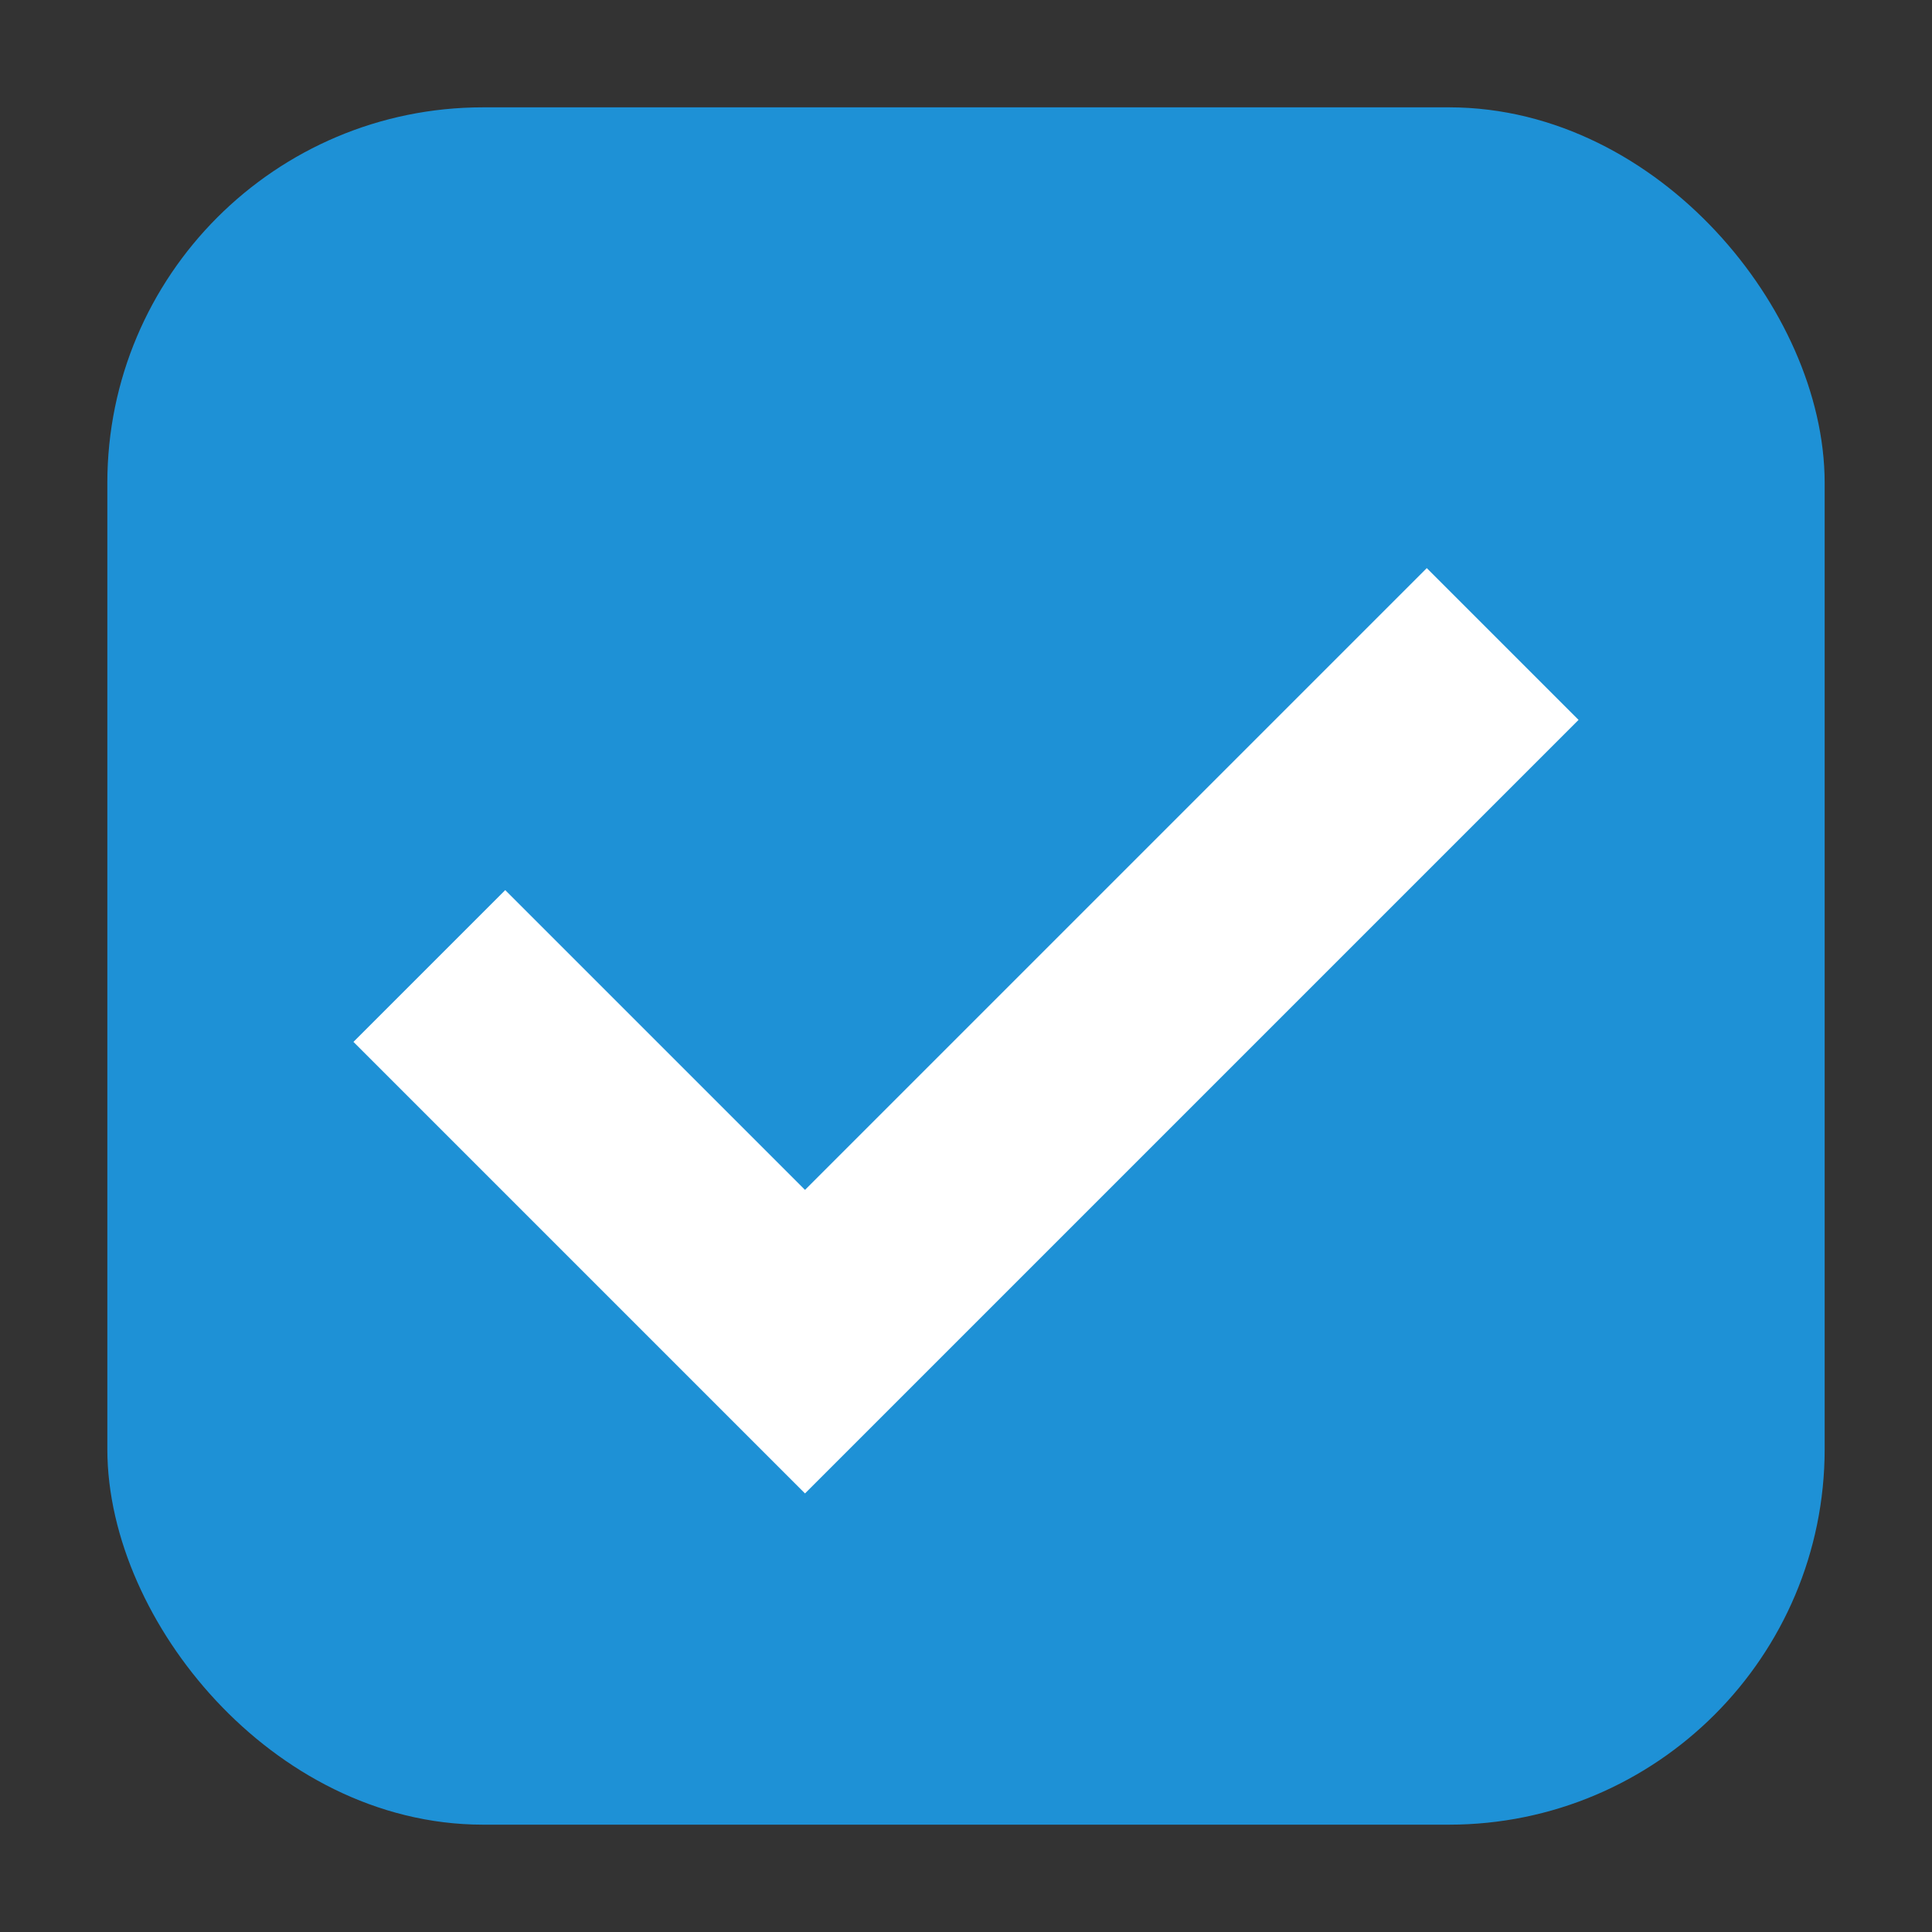 <svg xmlns="http://www.w3.org/2000/svg" width="18" height="18" viewBox="0 0 18 18">
  <rect x="0" y="0" width="18" height="18" fill="#333333" stroke="none"/>
  <g fill="none" fill-rule="evenodd">
    <rect width="15" height="15" x="1.5" y="1.5" fill="#1E91D6" stroke="#1E91D6" rx="3"/>
    <polygon fill="#FFF" fill-rule="nonzero" points="10.293 2.293 11.707 3.707 4.5 10.914 .293 6.707 1.707 5.293 4.5 8.086" transform="translate(3 3)"/>
  </g>
</svg>
